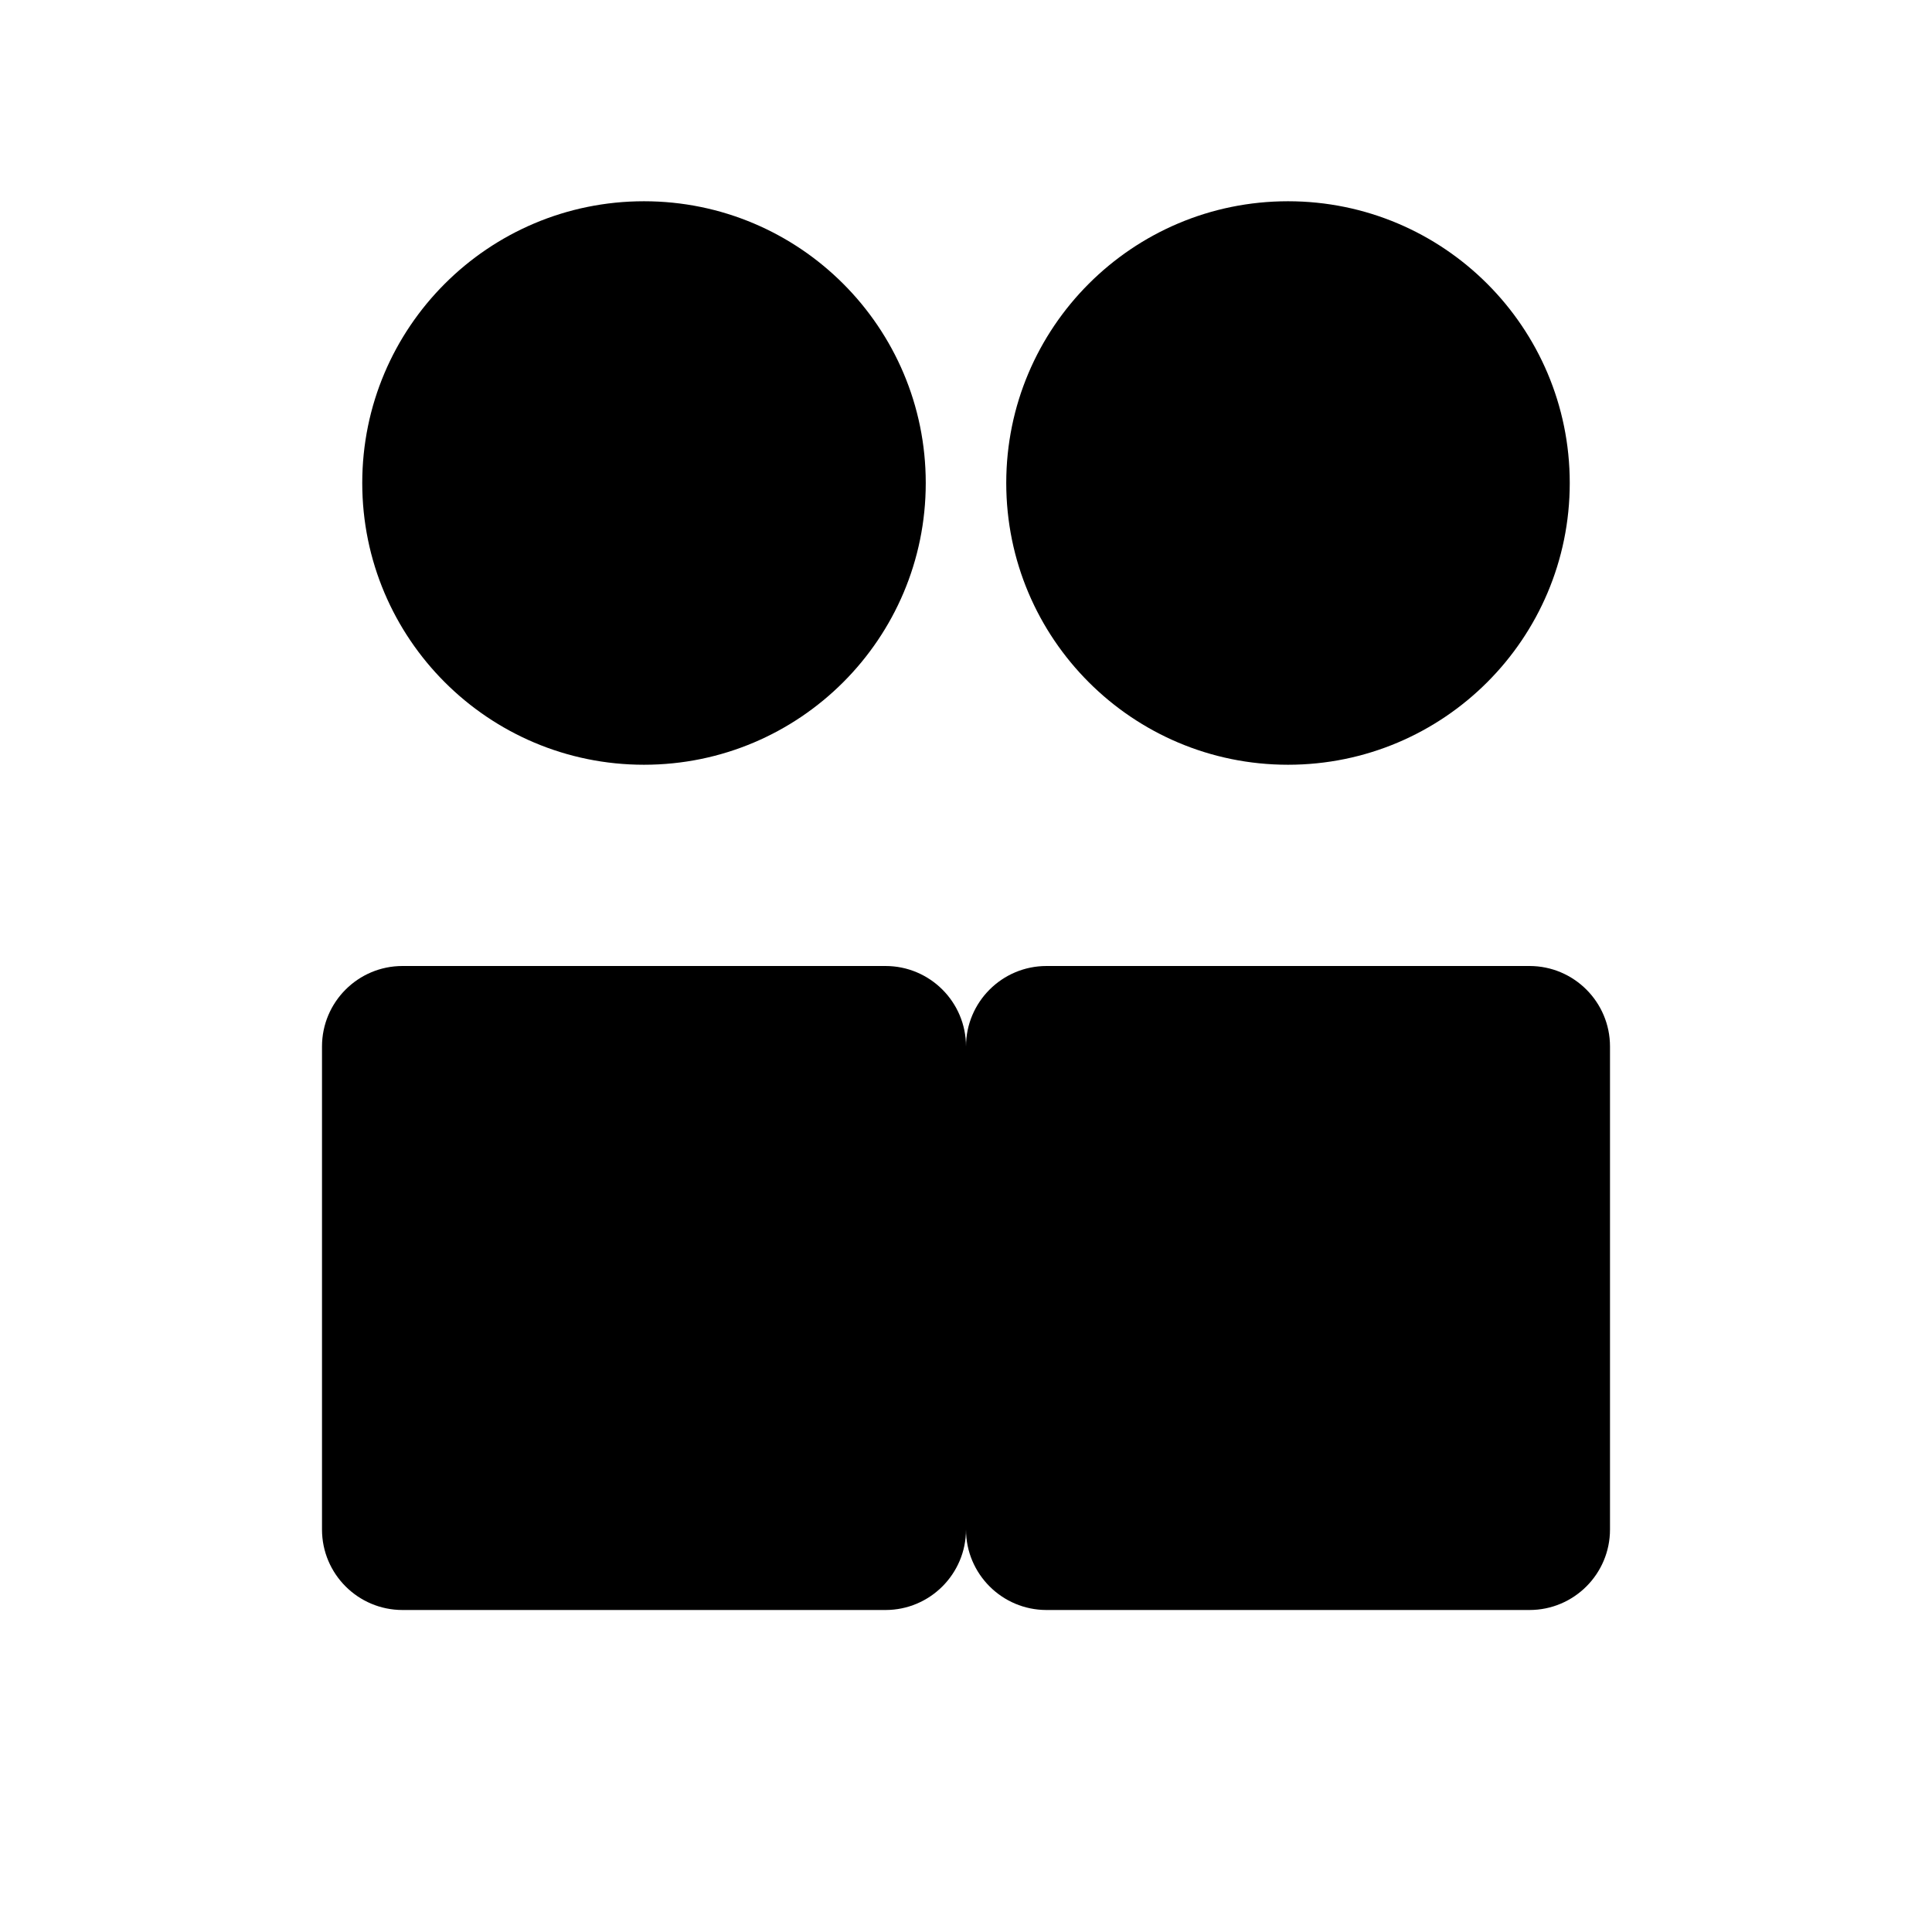 <?xml version="1.0" encoding="UTF-8"?>
<svg width="24px" height="24px" viewBox="0 0 24 24" version="1.1" xmlns="http://www.w3.org/2000/svg">
    <g stroke="none" stroke-width="1" fill="none" fill-rule="evenodd">
        <g fill="currentColor">
            <circle cx="8" cy="6" r="3.5"/>
            <circle cx="16" cy="6" r="3.5"/>
            <path d="M4,19 L4,13 C4,12.448 4.448,12 5,12 L11,12 C11.552,12 12,12.448 12,13 L12,19 C12,19.552 11.552,20 11,20 L5,20 C4.448,20 4,19.552 4,19 Z" />
            <path d="M12,19 L12,13 C12,12.448 12.448,12 13,12 L19,12 C19.552,12 20,12.448 20,13 L20,19 C20,19.552 19.552,20 19,20 L13,20 C12.448,20 12,19.552 12,19 Z" />
        </g>
    </g>
</svg>
